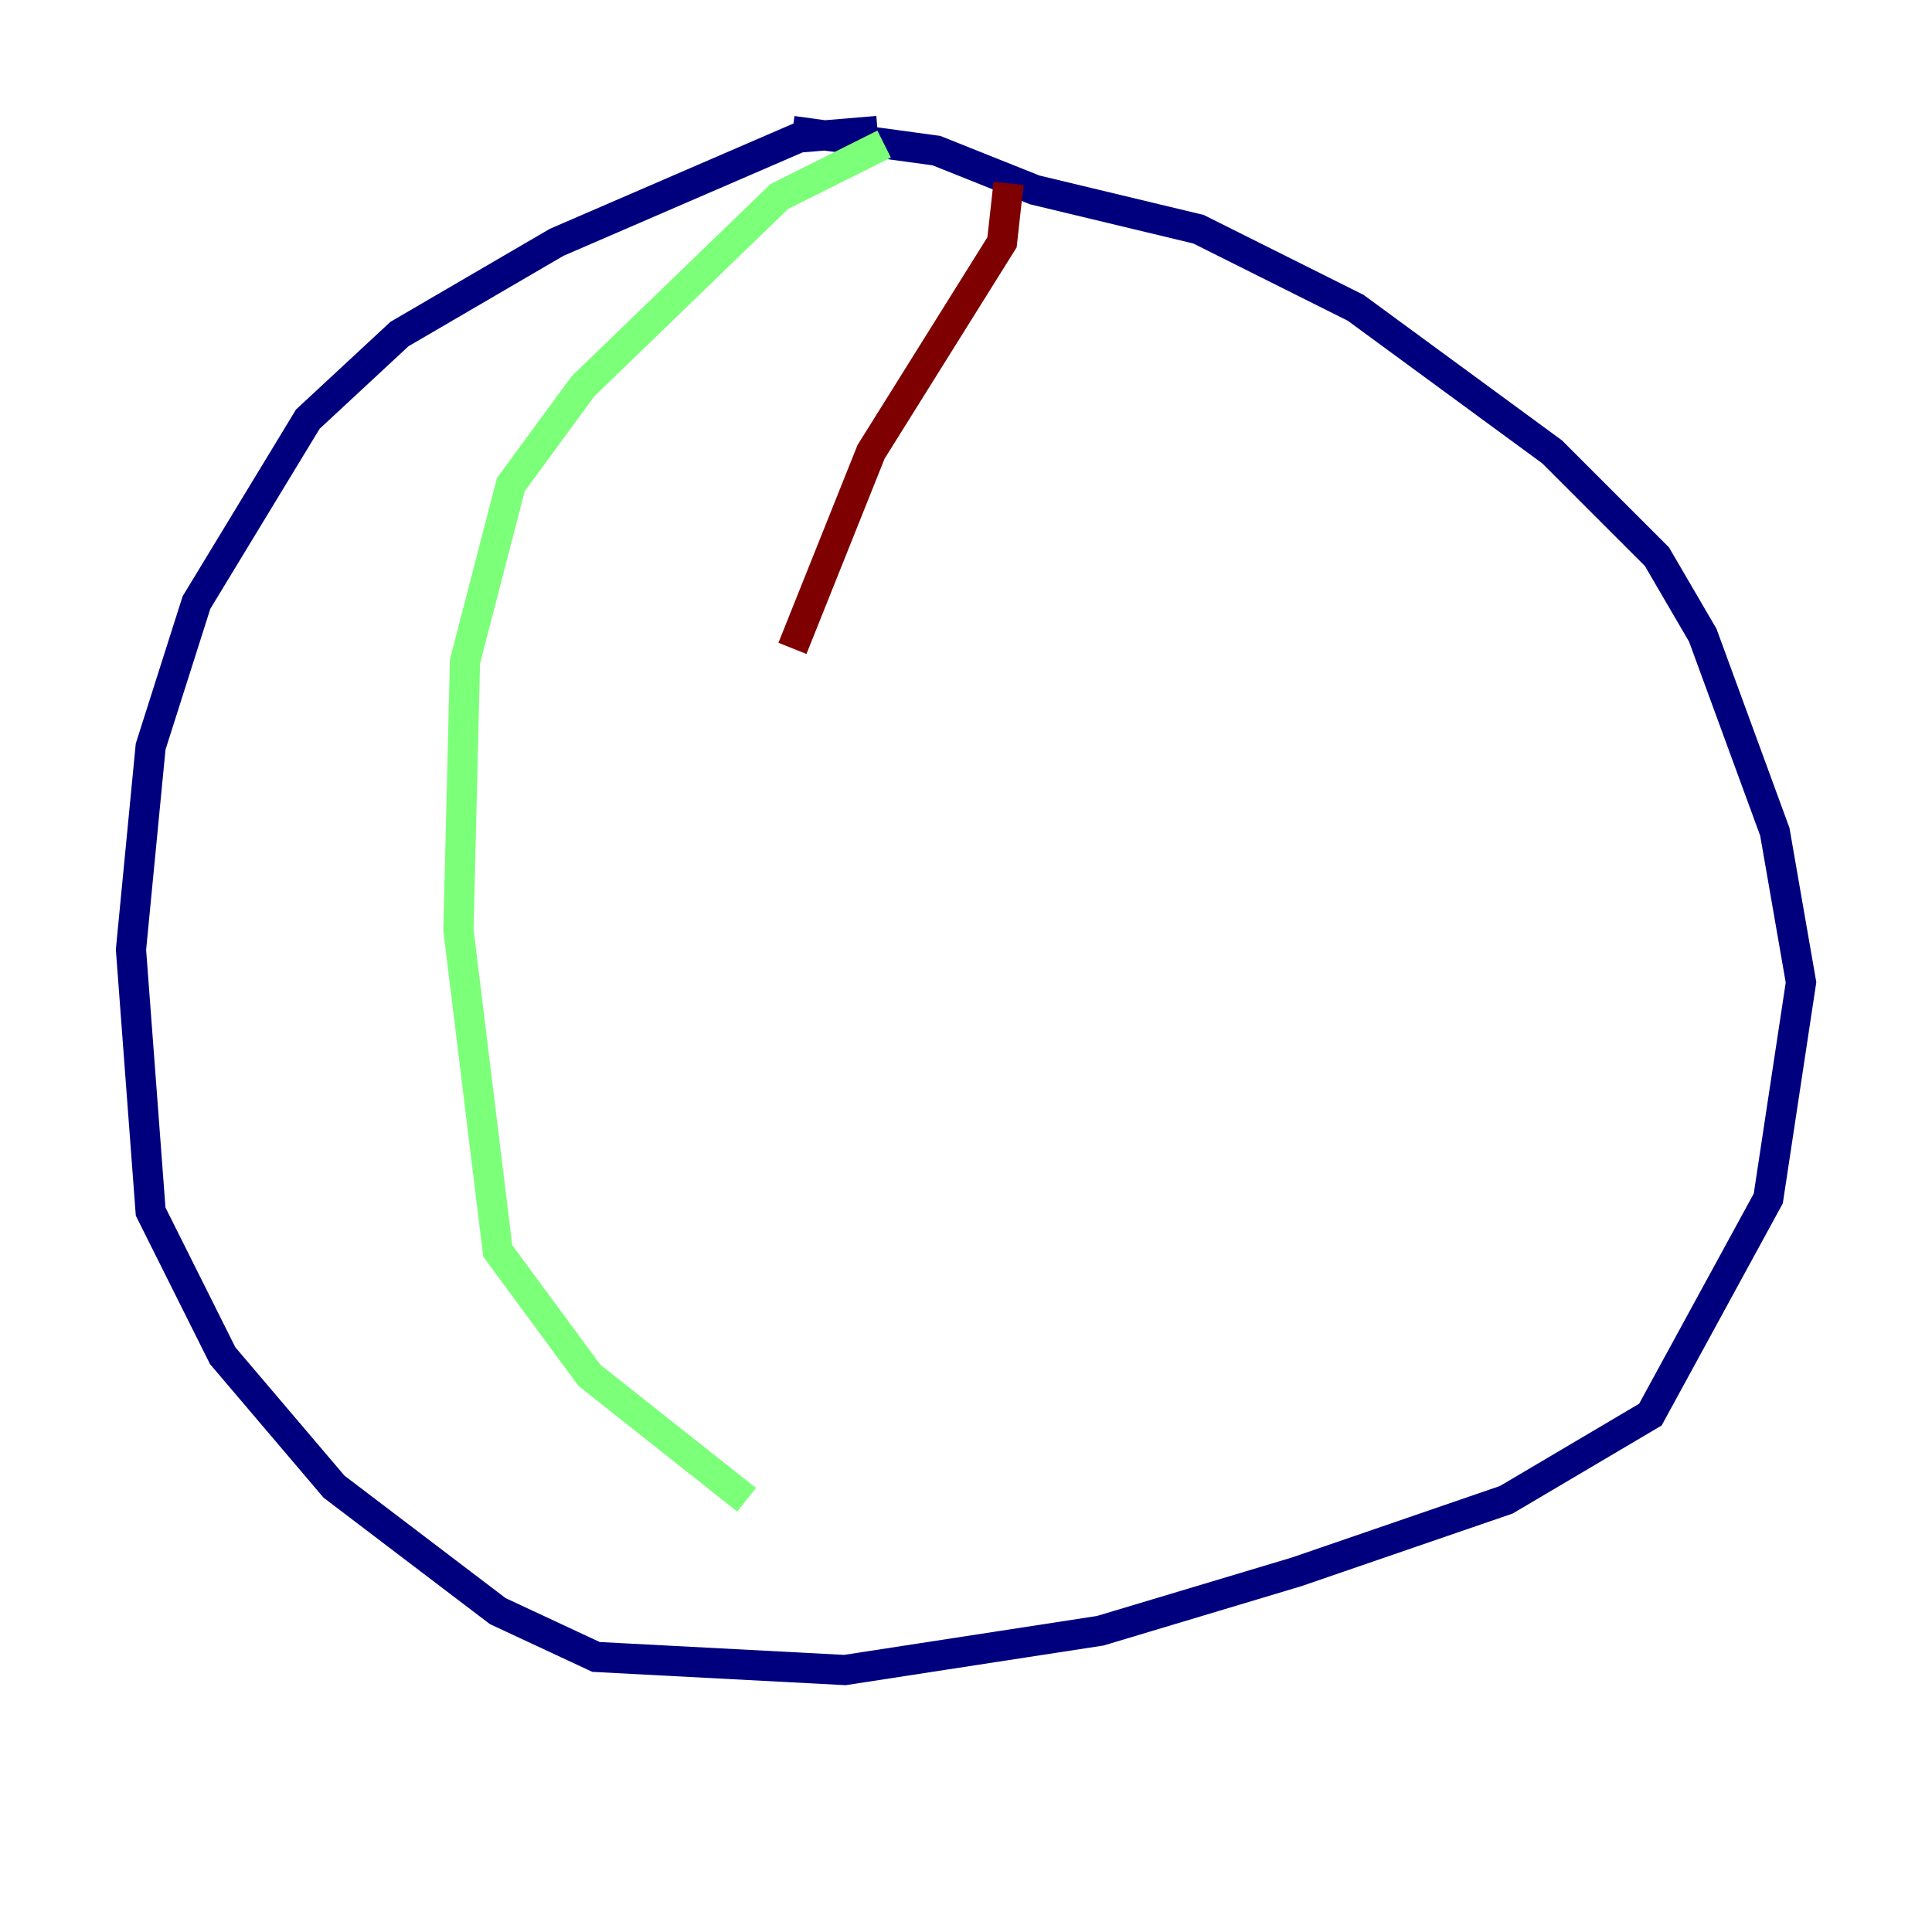 <?xml version="1.0" encoding="utf-8" ?>
<svg baseProfile="tiny" height="128" version="1.2" viewBox="0,0,128,128" width="128" xmlns="http://www.w3.org/2000/svg" xmlns:ev="http://www.w3.org/2001/xml-events" xmlns:xlink="http://www.w3.org/1999/xlink"><defs /><polyline fill="none" points="58.142,8.678 52.936,9.112 36.881,16.054 26.468,22.129 20.393,27.77 13.017,39.919 9.98,49.464 8.678,62.915 9.98,80.271 14.752,89.817 22.129,98.495 32.976,106.739 39.485,109.776 55.973,110.644 72.895,108.041 85.912,104.136 99.797,99.363 109.342,93.722 117.153,79.403 119.322,65.085 117.586,55.105 112.814,42.088 109.776,36.881 102.834,29.939 89.817,20.393 79.403,15.186 68.556,12.583 62.047,9.98 52.502,8.678" stroke="#00007f" stroke-width="2" /><polyline fill="none" points="58.576,9.546 51.634,13.017 38.617,25.6 33.844,32.108 30.807,43.824 30.373,61.614 32.976,82.875 39.051,91.119 49.464,99.363" stroke="#7cff79" stroke-width="2" /><polyline fill="none" points="66.82,12.149 66.386,16.054 57.709,29.939 52.502,42.956" stroke="#7f0000" stroke-width="2" /></svg>
